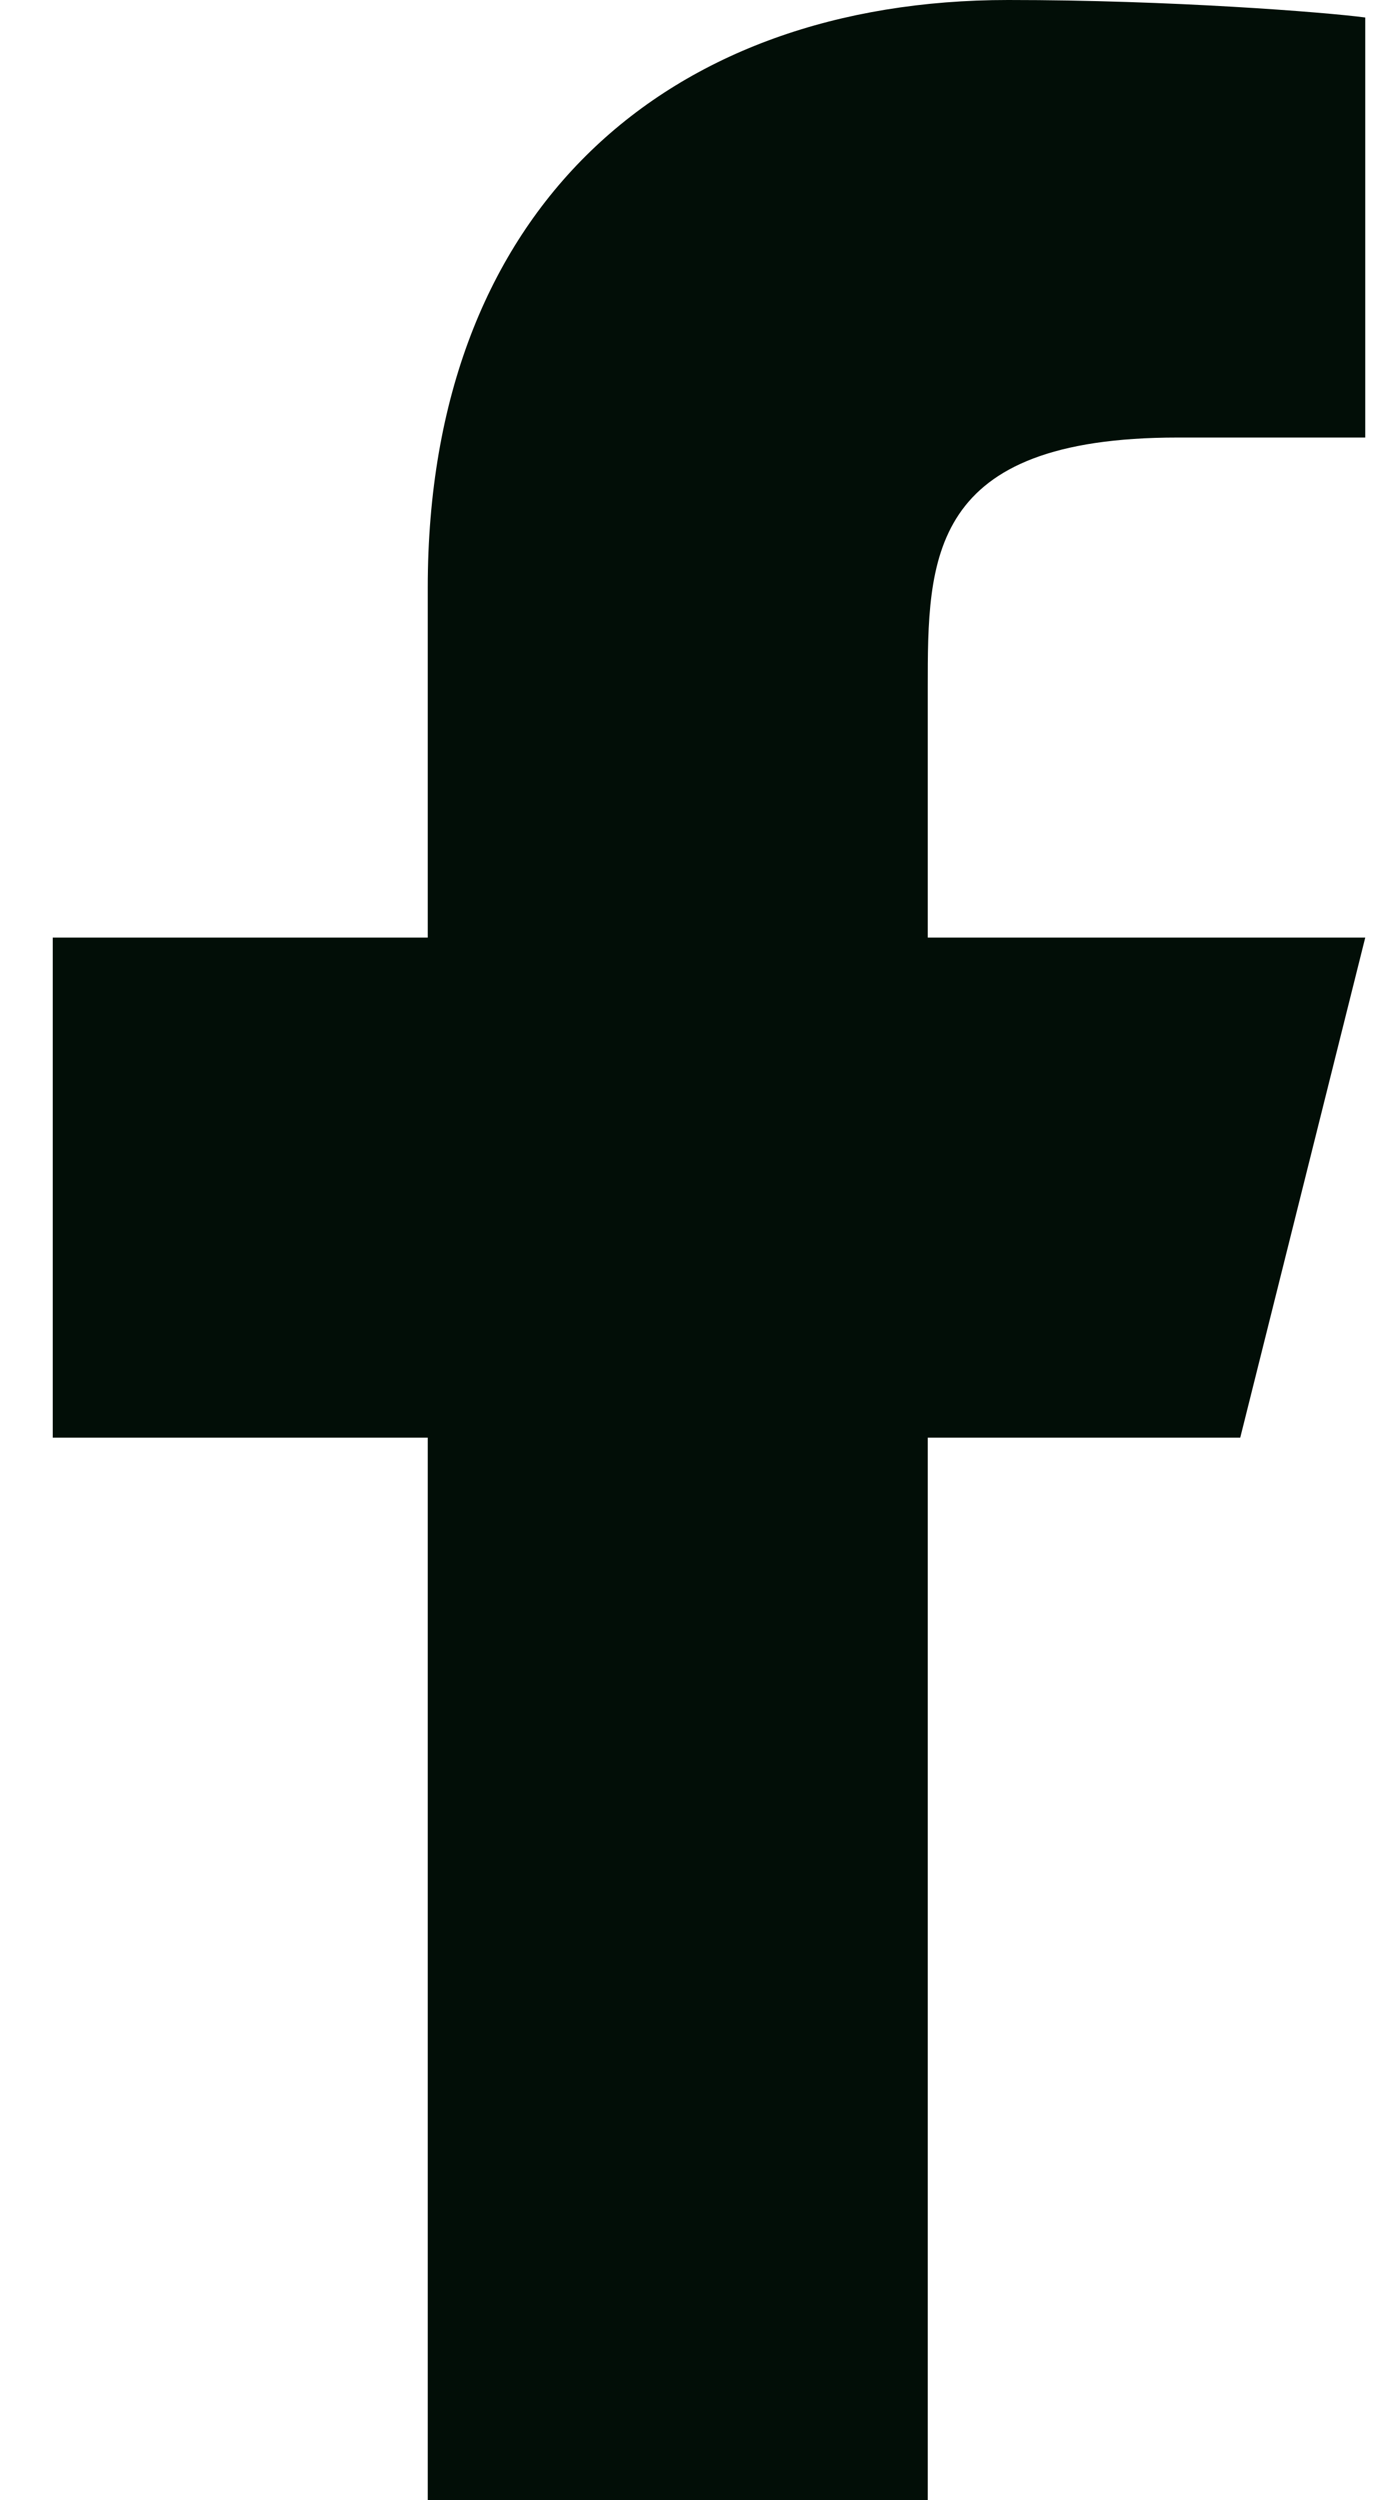<svg width="11" height="20" viewBox="0 0 11 20" fill="none" xmlns="http://www.w3.org/2000/svg">
<path d="M7.422 11.5H9.922L10.922 7.5H7.422V5.5C7.422 4.47 7.422 3.5 9.422 3.5H10.922V0.14C10.596 0.097 9.365 0 8.065 0C5.35 0 3.422 1.657 3.422 4.7V7.5H0.422V11.5H3.422V20H7.422V11.5Z" fill="#020E07"/>
</svg>
